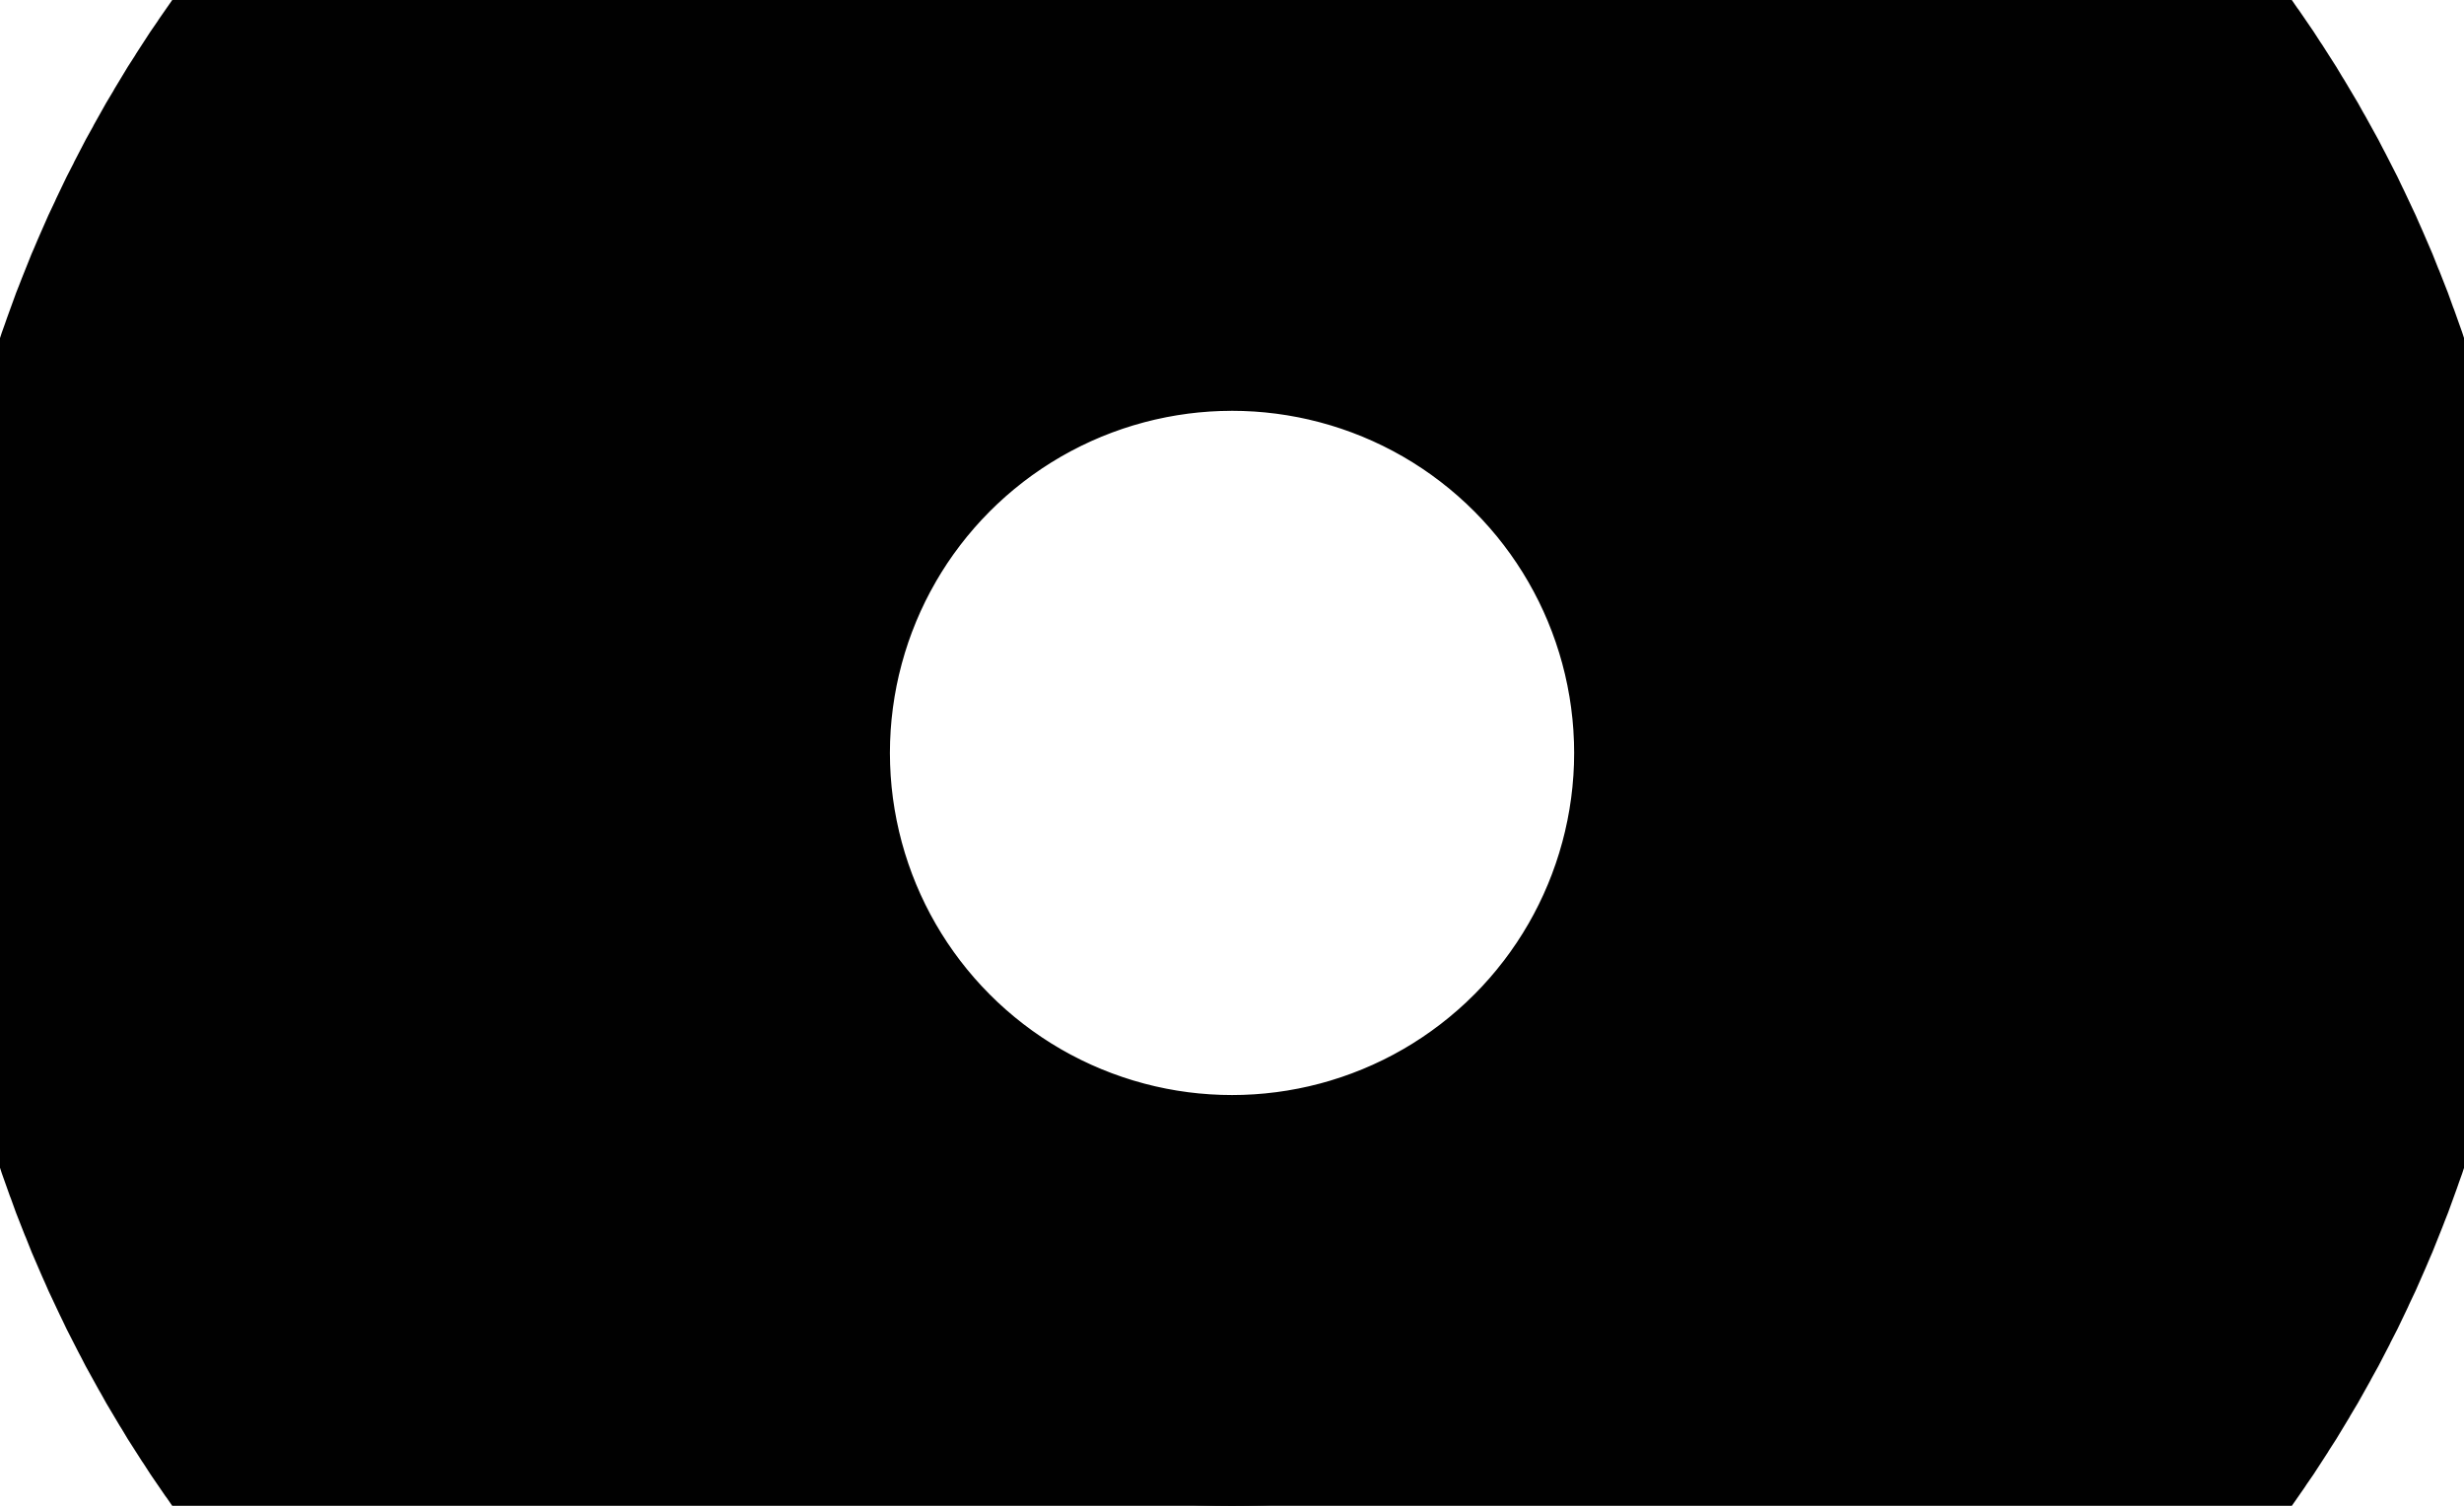 <svg id="details_icon" data-name="details icon" xmlns="http://www.w3.org/2000/svg" width="36.011" height="22.007" viewBox="0 0 36.011 22.007">
  <g id="icon" transform="translate(-1504.994 -1285.996)" fill="rgba(1,1,1,0)">
    <path d="M 1523 1306.503 L 1522.989 1306.503 C 1520.985 1306.501 1518.897 1306.033 1516.786 1305.112 C 1515.047 1304.353 1513.287 1303.287 1511.556 1301.944 C 1508.59 1299.643 1506.697 1297.297 1506.499 1297.047 C 1506.497 1297.038 1506.494 1297.022 1506.494 1297.001 C 1506.494 1296.979 1506.497 1296.961 1506.5 1296.951 C 1506.783 1296.595 1508.641 1294.318 1511.555 1292.056 C 1513.287 1290.712 1515.047 1289.646 1516.785 1288.887 C 1518.896 1287.966 1520.984 1287.498 1522.989 1287.496 C 1524.996 1287.496 1527.087 1287.963 1529.201 1288.884 C 1530.942 1289.642 1532.704 1290.708 1534.438 1292.053 C 1537.354 1294.314 1539.214 1296.593 1539.499 1296.951 C 1539.501 1296.961 1539.505 1296.979 1539.505 1297.001 C 1539.505 1297.023 1539.502 1297.039 1539.499 1297.049 C 1539.287 1297.316 1537.389 1299.66 1534.439 1301.948 C 1532.707 1303.292 1530.946 1304.358 1529.206 1305.116 C 1527.094 1306.036 1525.006 1306.503 1523 1306.503 Z" stroke="none"/>
    <path d="M 1523 1305.003 C 1524.799 1305.003 1526.685 1304.578 1528.607 1303.741 C 1530.233 1303.032 1531.885 1302.03 1533.52 1300.762 C 1535.359 1299.336 1536.762 1297.897 1537.567 1297.002 C 1536.757 1296.102 1535.348 1294.657 1533.519 1293.238 C 1531.883 1291.97 1530.229 1290.968 1528.602 1290.259 C 1526.678 1289.421 1524.789 1288.996 1522.99 1288.996 C 1521.192 1288.998 1519.307 1289.423 1517.385 1290.262 C 1515.761 1290.971 1514.109 1291.973 1512.475 1293.241 C 1510.648 1294.659 1509.241 1296.103 1508.432 1297.001 C 1509.234 1297.894 1510.633 1299.33 1512.475 1300.758 C 1514.109 1302.026 1515.761 1303.028 1517.386 1303.737 C 1519.307 1304.575 1521.193 1305.001 1522.989 1305.003 L 1523 1305.003 M 1523 1308.003 L 1522.989 1308.003 C 1513.306 1307.993 1505.626 1298.365 1505.304 1297.954 C 1505.105 1297.703 1504.994 1297.36 1504.994 1297.001 C 1504.994 1296.642 1505.105 1296.299 1505.303 1296.046 C 1505.626 1295.637 1513.306 1286.005 1522.988 1285.996 C 1532.685 1285.996 1540.373 1295.637 1540.696 1296.046 C 1540.893 1296.299 1541.005 1296.642 1541.005 1297.001 C 1541.005 1297.36 1540.893 1297.703 1540.696 1297.954 C 1540.373 1298.366 1532.685 1308.003 1523 1308.003 Z" stroke="none" fill="#010101"/>
  </g>
  <g id="icon-2" data-name="icon" transform="translate(13.006 6.004)" fill="rgba(1,1,1,0)" stroke="#010101" stroke-width="24">
    <circle cx="5" cy="5" r="5" stroke="none"/>
    <circle cx="5" cy="5" r="7" fill="none"/>
  </g>
</svg>
